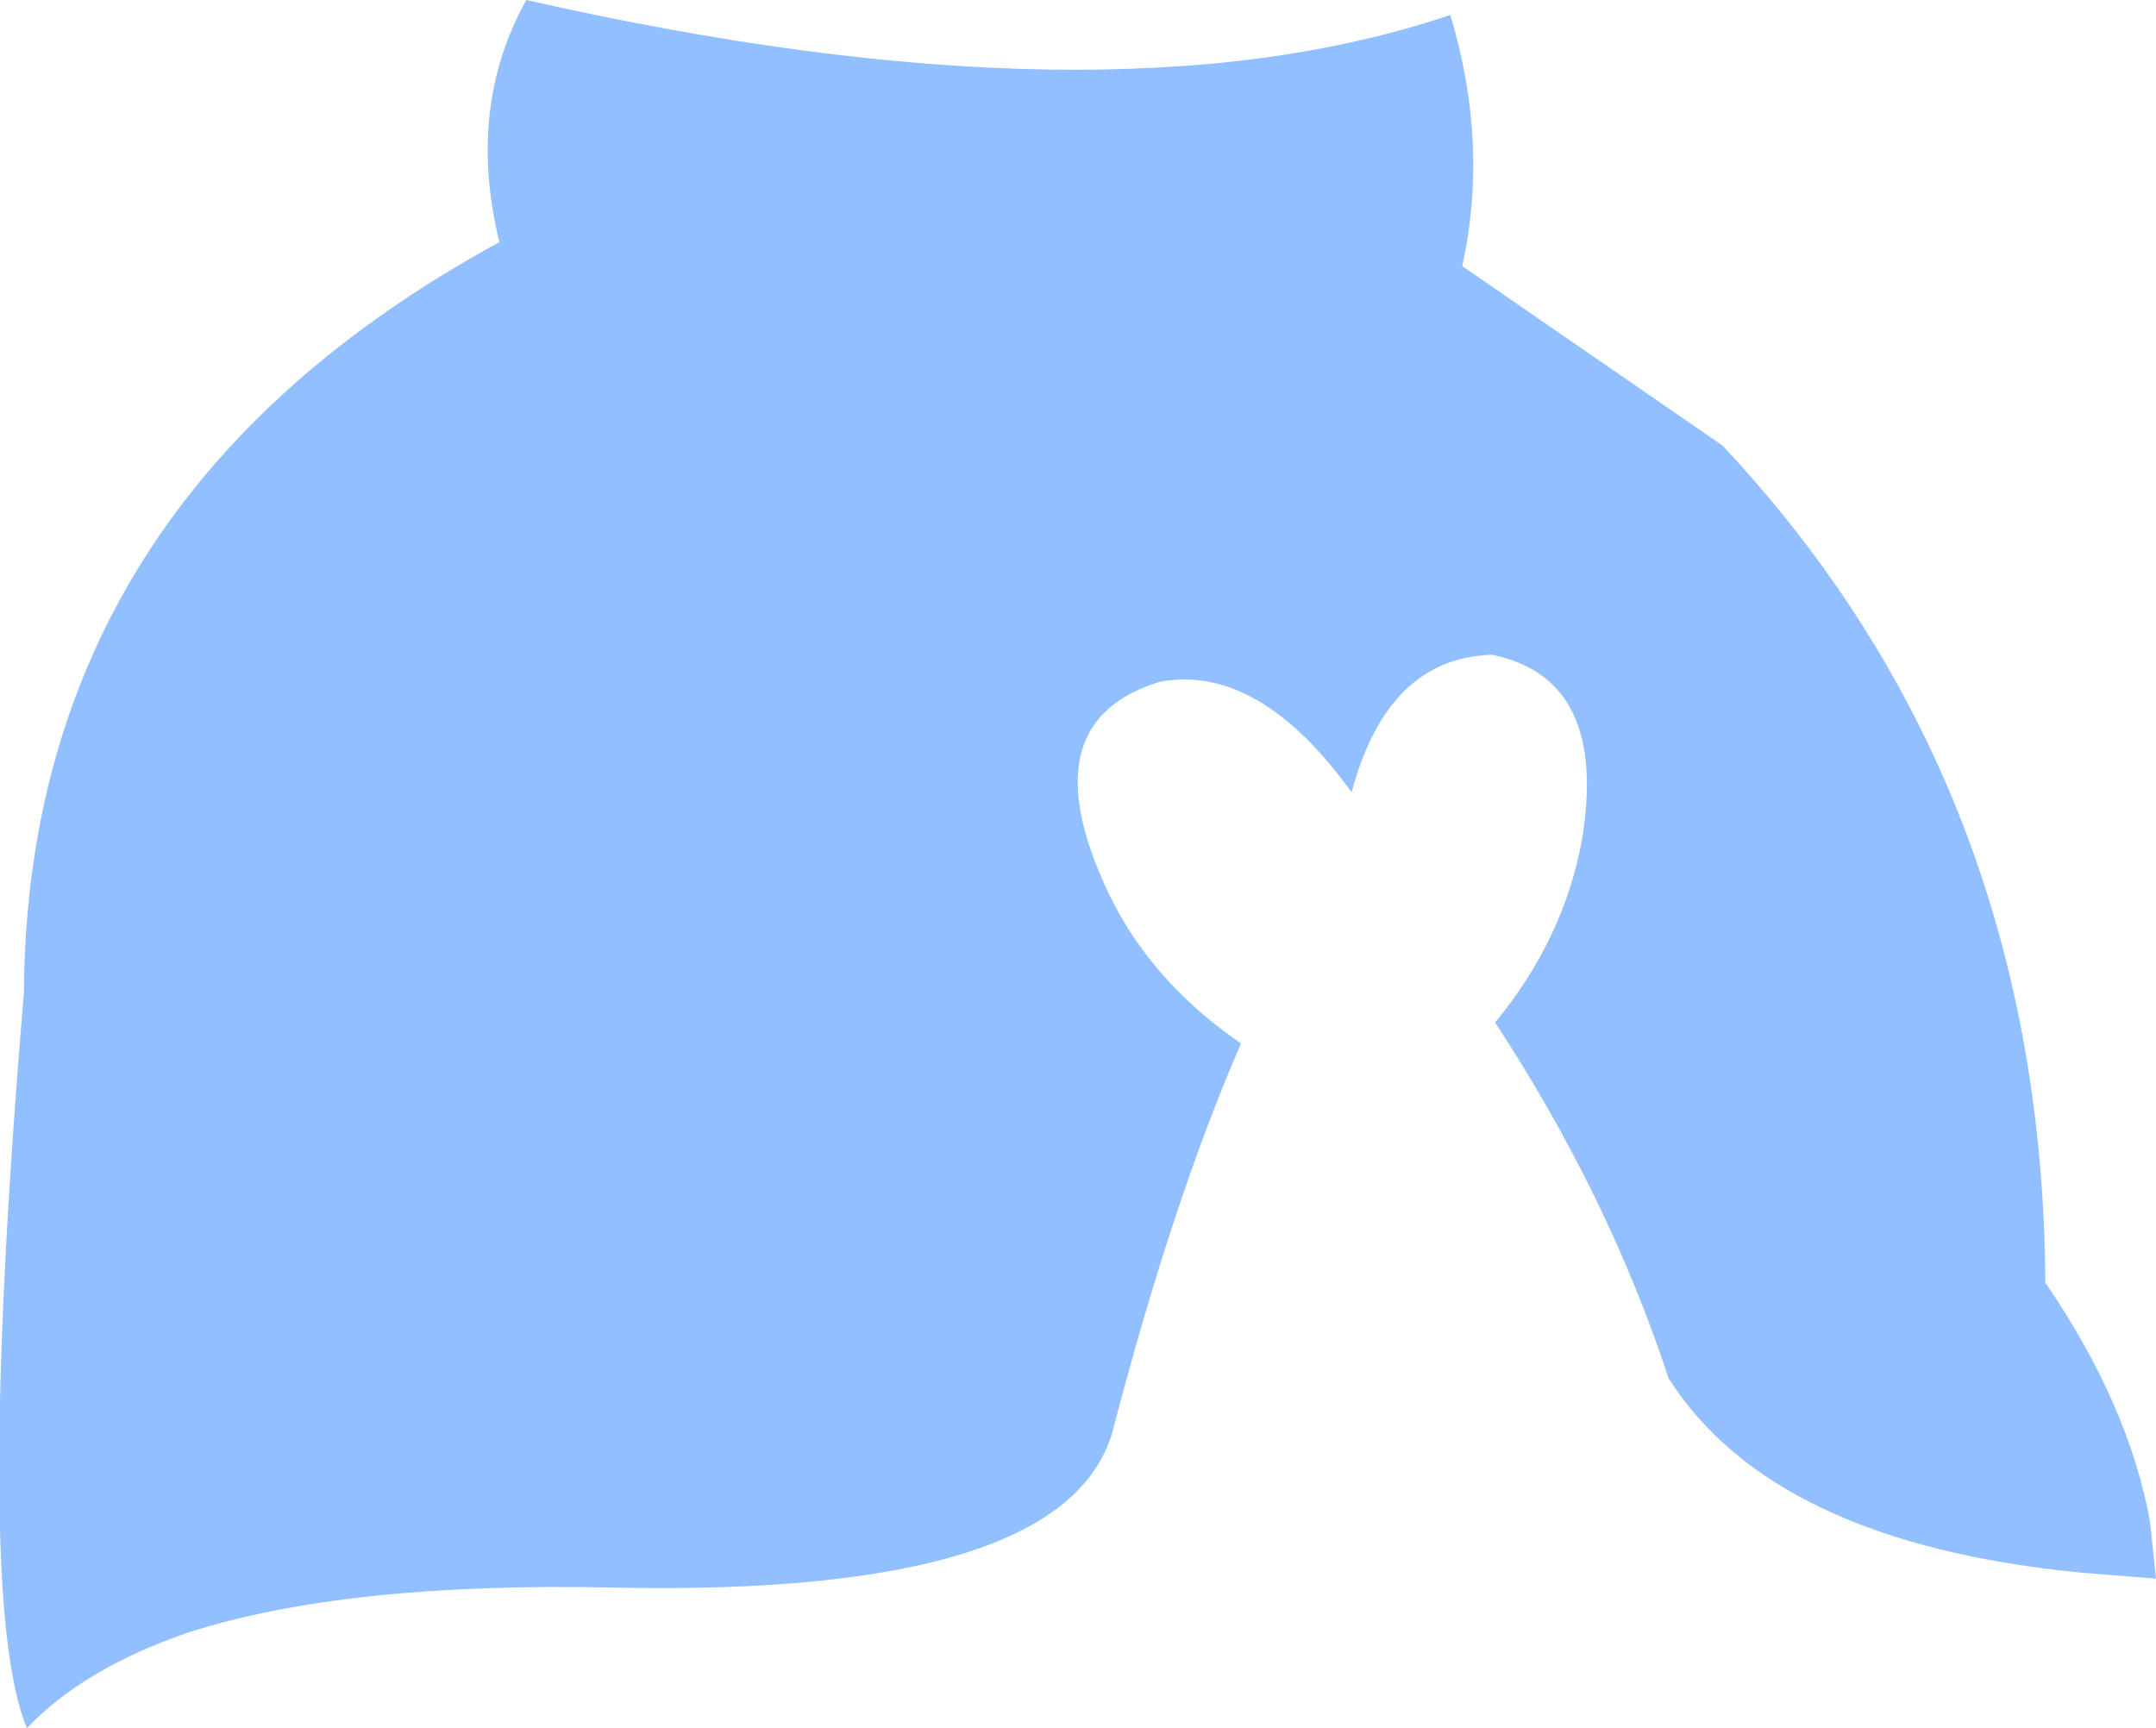 <?xml version="1.0" encoding="UTF-8" standalone="no"?>
<svg xmlns:xlink="http://www.w3.org/1999/xlink" height="28.9px" width="36.05px" xmlns="http://www.w3.org/2000/svg">
  <g transform="matrix(1.0, 0.0, 0.0, 1.0, 18.05, 14.45)">
    <path d="M6.4 -10.0 L10.75 -7.0 Q16.1 -1.3 16.15 7.0 17.55 9.05 17.9 11.0 L18.0 11.95 16.75 11.85 Q11.6 11.35 9.85 8.6 8.85 5.55 6.95 2.65 8.1 1.25 8.4 -0.4 8.85 -3.1 6.9 -3.5 5.15 -3.45 4.55 -1.2 3.0 -3.35 1.35 -3.05 -0.8 -2.4 0.4 0.3 1.1 1.9 2.7 3.0 1.55 5.65 0.55 9.5 -0.25 12.25 -7.75 12.1 -12.25 12.0 -14.9 12.85 -16.65 13.45 -17.6 14.45 -18.5 12.3 -17.65 2.15 -17.6 -6.1 -9.7 -10.4 -10.25 -12.65 -9.25 -14.45 0.45 -12.25 6.2 -14.2 6.85 -12.05 6.4 -10.0" fill="#91bfff" fill-rule="evenodd" stroke="none"/>
  </g>
</svg>
